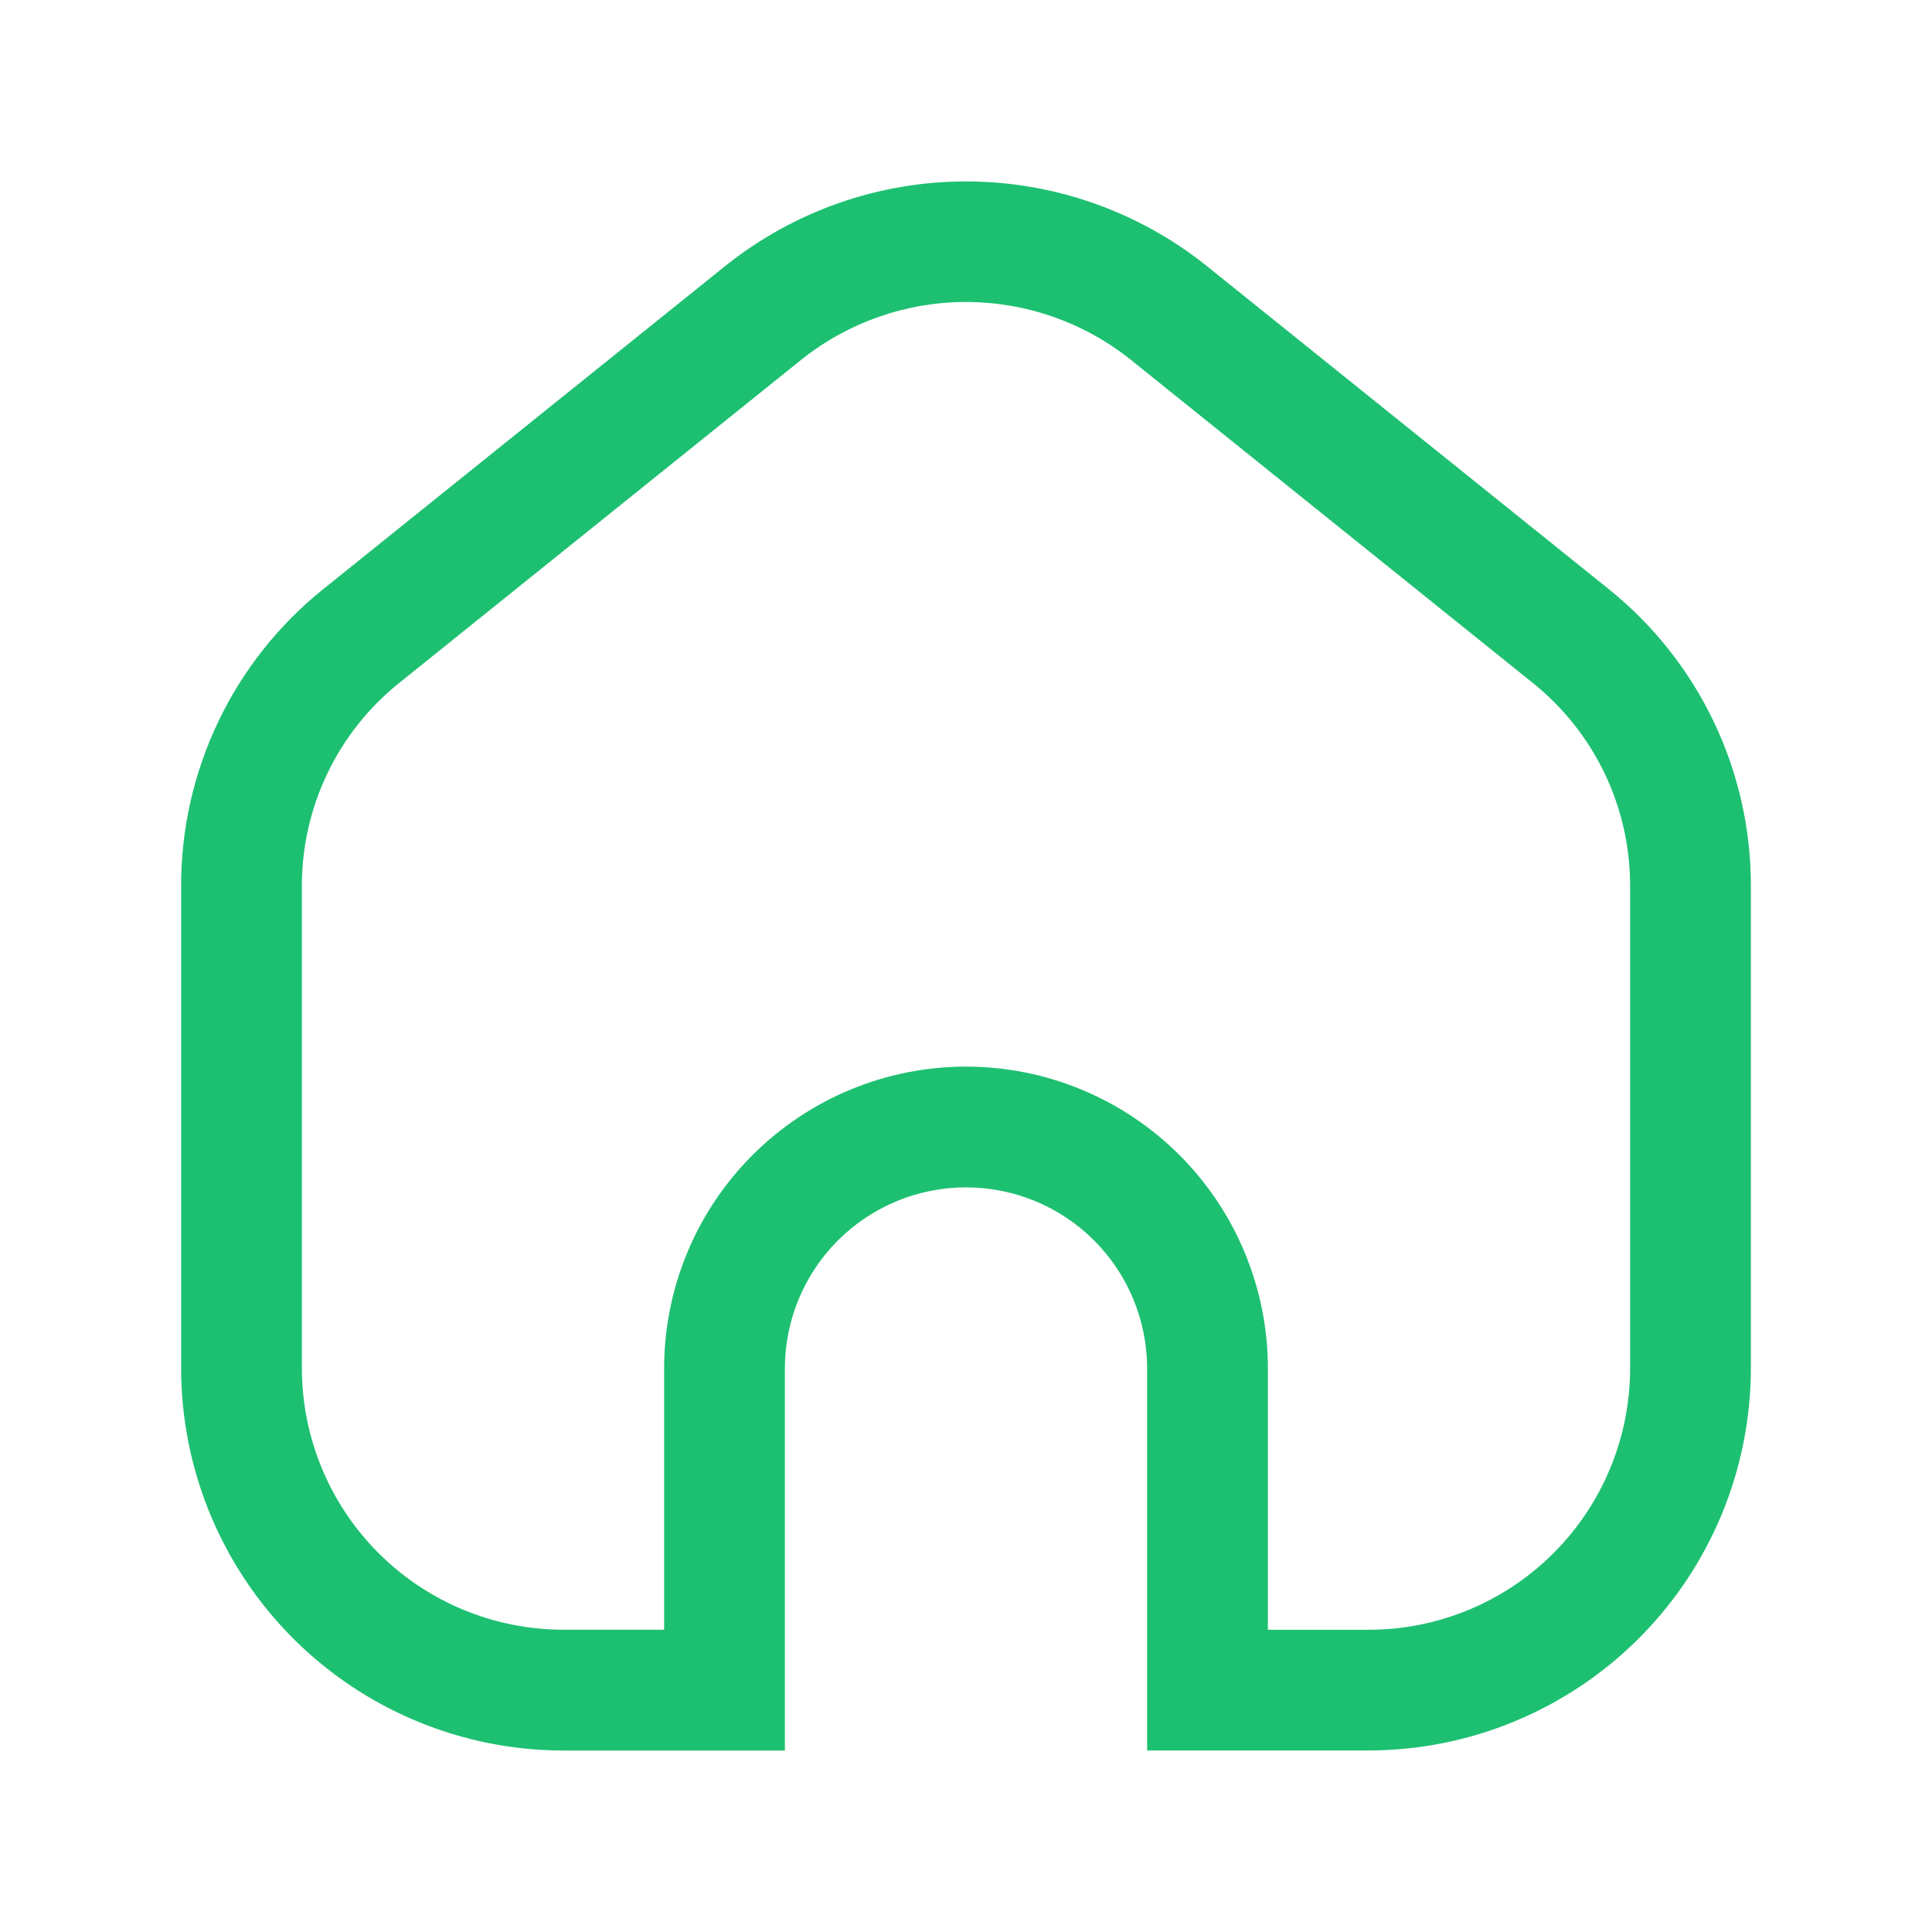 <svg width="100" height="100" viewBox="0 0 100 100" fill="none" xmlns="http://www.w3.org/2000/svg">
<path d="M83.242 30.471L62.408 13.725C58.881 10.919 54.507 9.391 50 9.391C45.493 9.391 41.119 10.919 37.592 13.725L16.758 30.471C14.447 32.32 12.583 34.666 11.305 37.336C10.027 40.005 9.367 42.928 9.375 45.888V70.833C9.383 76.079 11.471 81.106 15.181 84.814C18.892 88.521 23.922 90.605 29.167 90.608H40.625V70.833C40.625 68.347 41.613 65.962 43.371 64.204C45.129 62.446 47.514 61.458 50 61.458C52.486 61.458 54.871 62.446 56.629 64.204C58.387 65.962 59.375 68.347 59.375 70.833V90.604H70.833C76.078 90.601 81.107 88.517 84.817 84.811C88.528 81.105 90.616 76.078 90.625 70.833V45.871C90.631 42.914 89.97 39.994 88.691 37.328C87.413 34.662 85.55 32.318 83.242 30.471V30.471ZM84.375 70.833C84.37 74.422 82.941 77.861 80.402 80.397C77.863 82.933 74.422 84.357 70.833 84.358H65.625V70.833C65.625 66.689 63.979 62.715 61.049 59.785C58.118 56.855 54.144 55.208 50 55.208C45.856 55.208 41.882 56.855 38.952 59.785C36.021 62.715 34.375 66.689 34.375 70.833V84.354H29.167C25.579 84.353 22.139 82.929 19.6 80.394C17.061 77.859 15.632 74.421 15.625 70.833V45.871C15.621 43.849 16.072 41.853 16.946 40.03C17.819 38.207 19.093 36.605 20.671 35.342L41.504 18.596C43.92 16.676 46.914 15.631 50 15.631C53.086 15.631 56.08 16.676 58.496 18.596L79.329 35.342C80.907 36.605 82.181 38.207 83.054 40.03C83.928 41.853 84.379 43.849 84.375 45.871V70.833Z" fill="#1DC071"/>
</svg>
